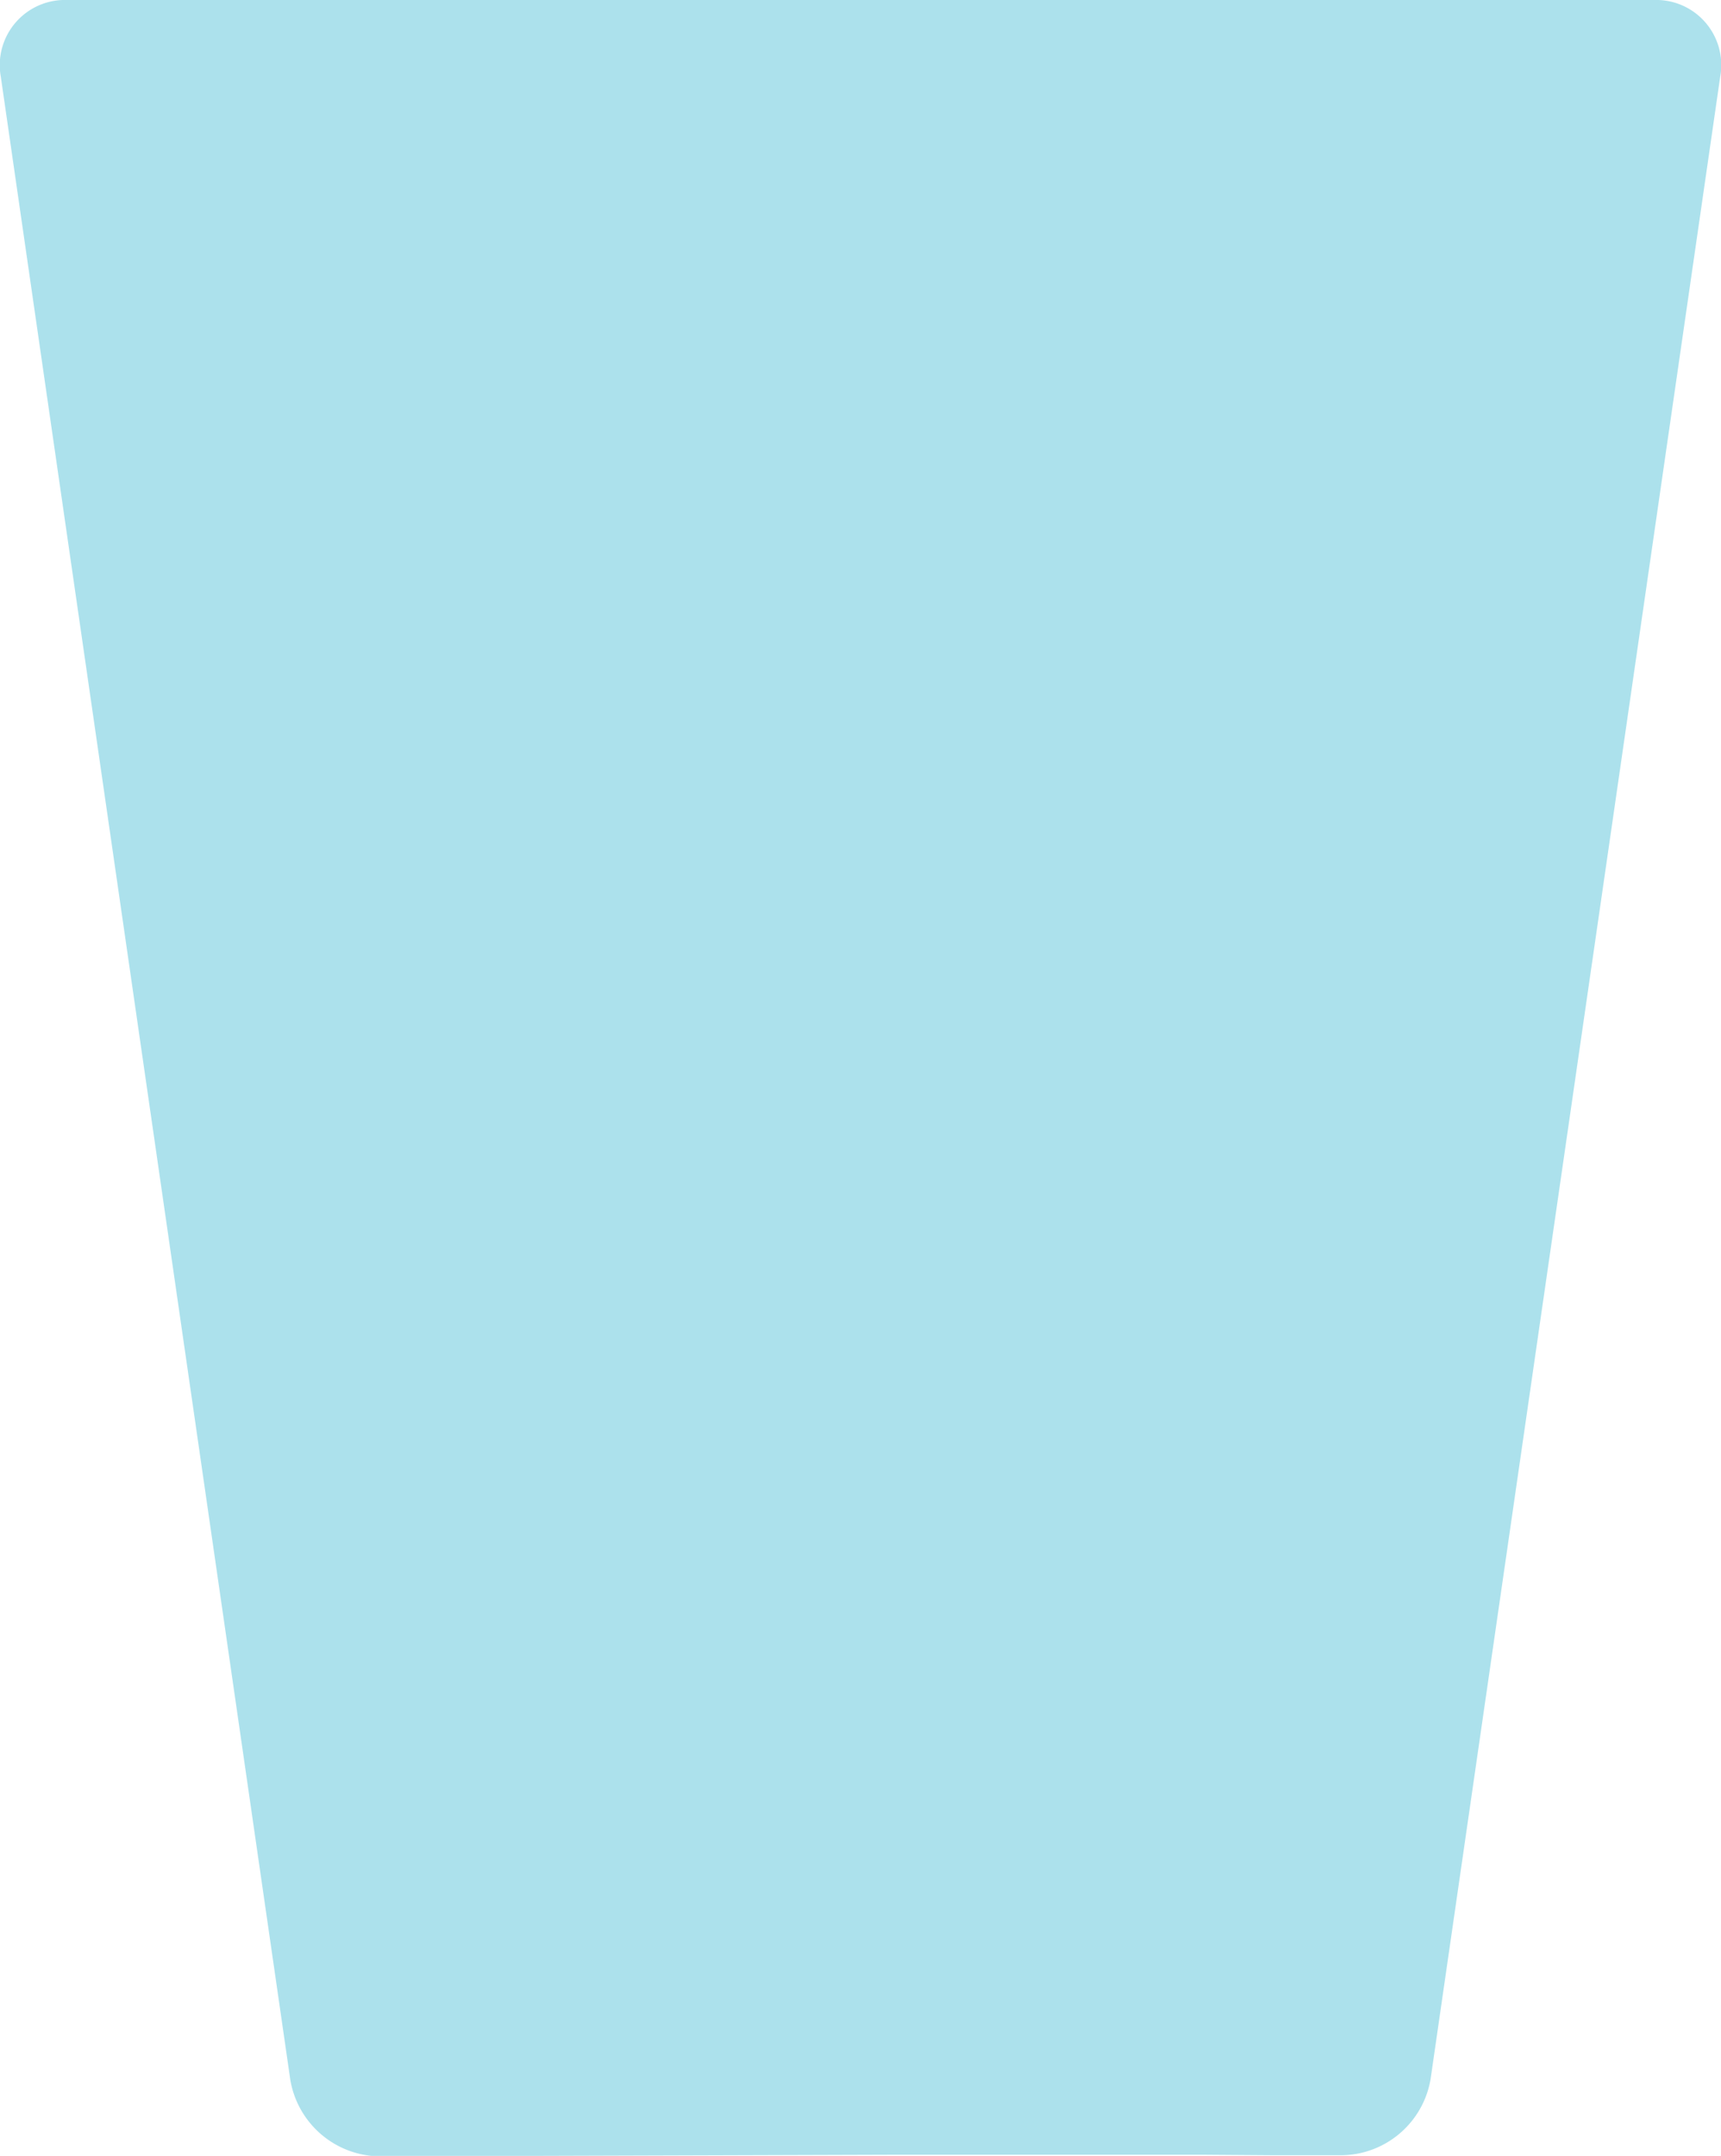 <svg xmlns="http://www.w3.org/2000/svg" viewBox="0 0 173.87 217.67"><defs><style>.cls-1{fill:#ace1ec;}</style></defs><g id="Layer_2" data-name="Layer 2"><g id="Layer_1-2" data-name="Layer 1"><path class="cls-1" d="M167.09,0H6.79A6.58,6.58,0,0,0,.08,7.74L29.33,210a9.27,9.27,0,0,0,9,7.72l26-.08,26-.08,15.65,0h0c4.3,0,11.28,0,15.6,0l6.93.05,7.08,0h0a9.23,9.23,0,0,0,8.94-7.69l6.67-46.09L173.79,7.74h0A6.57,6.57,0,0,0,167.09,0Z"/></g></g></svg>